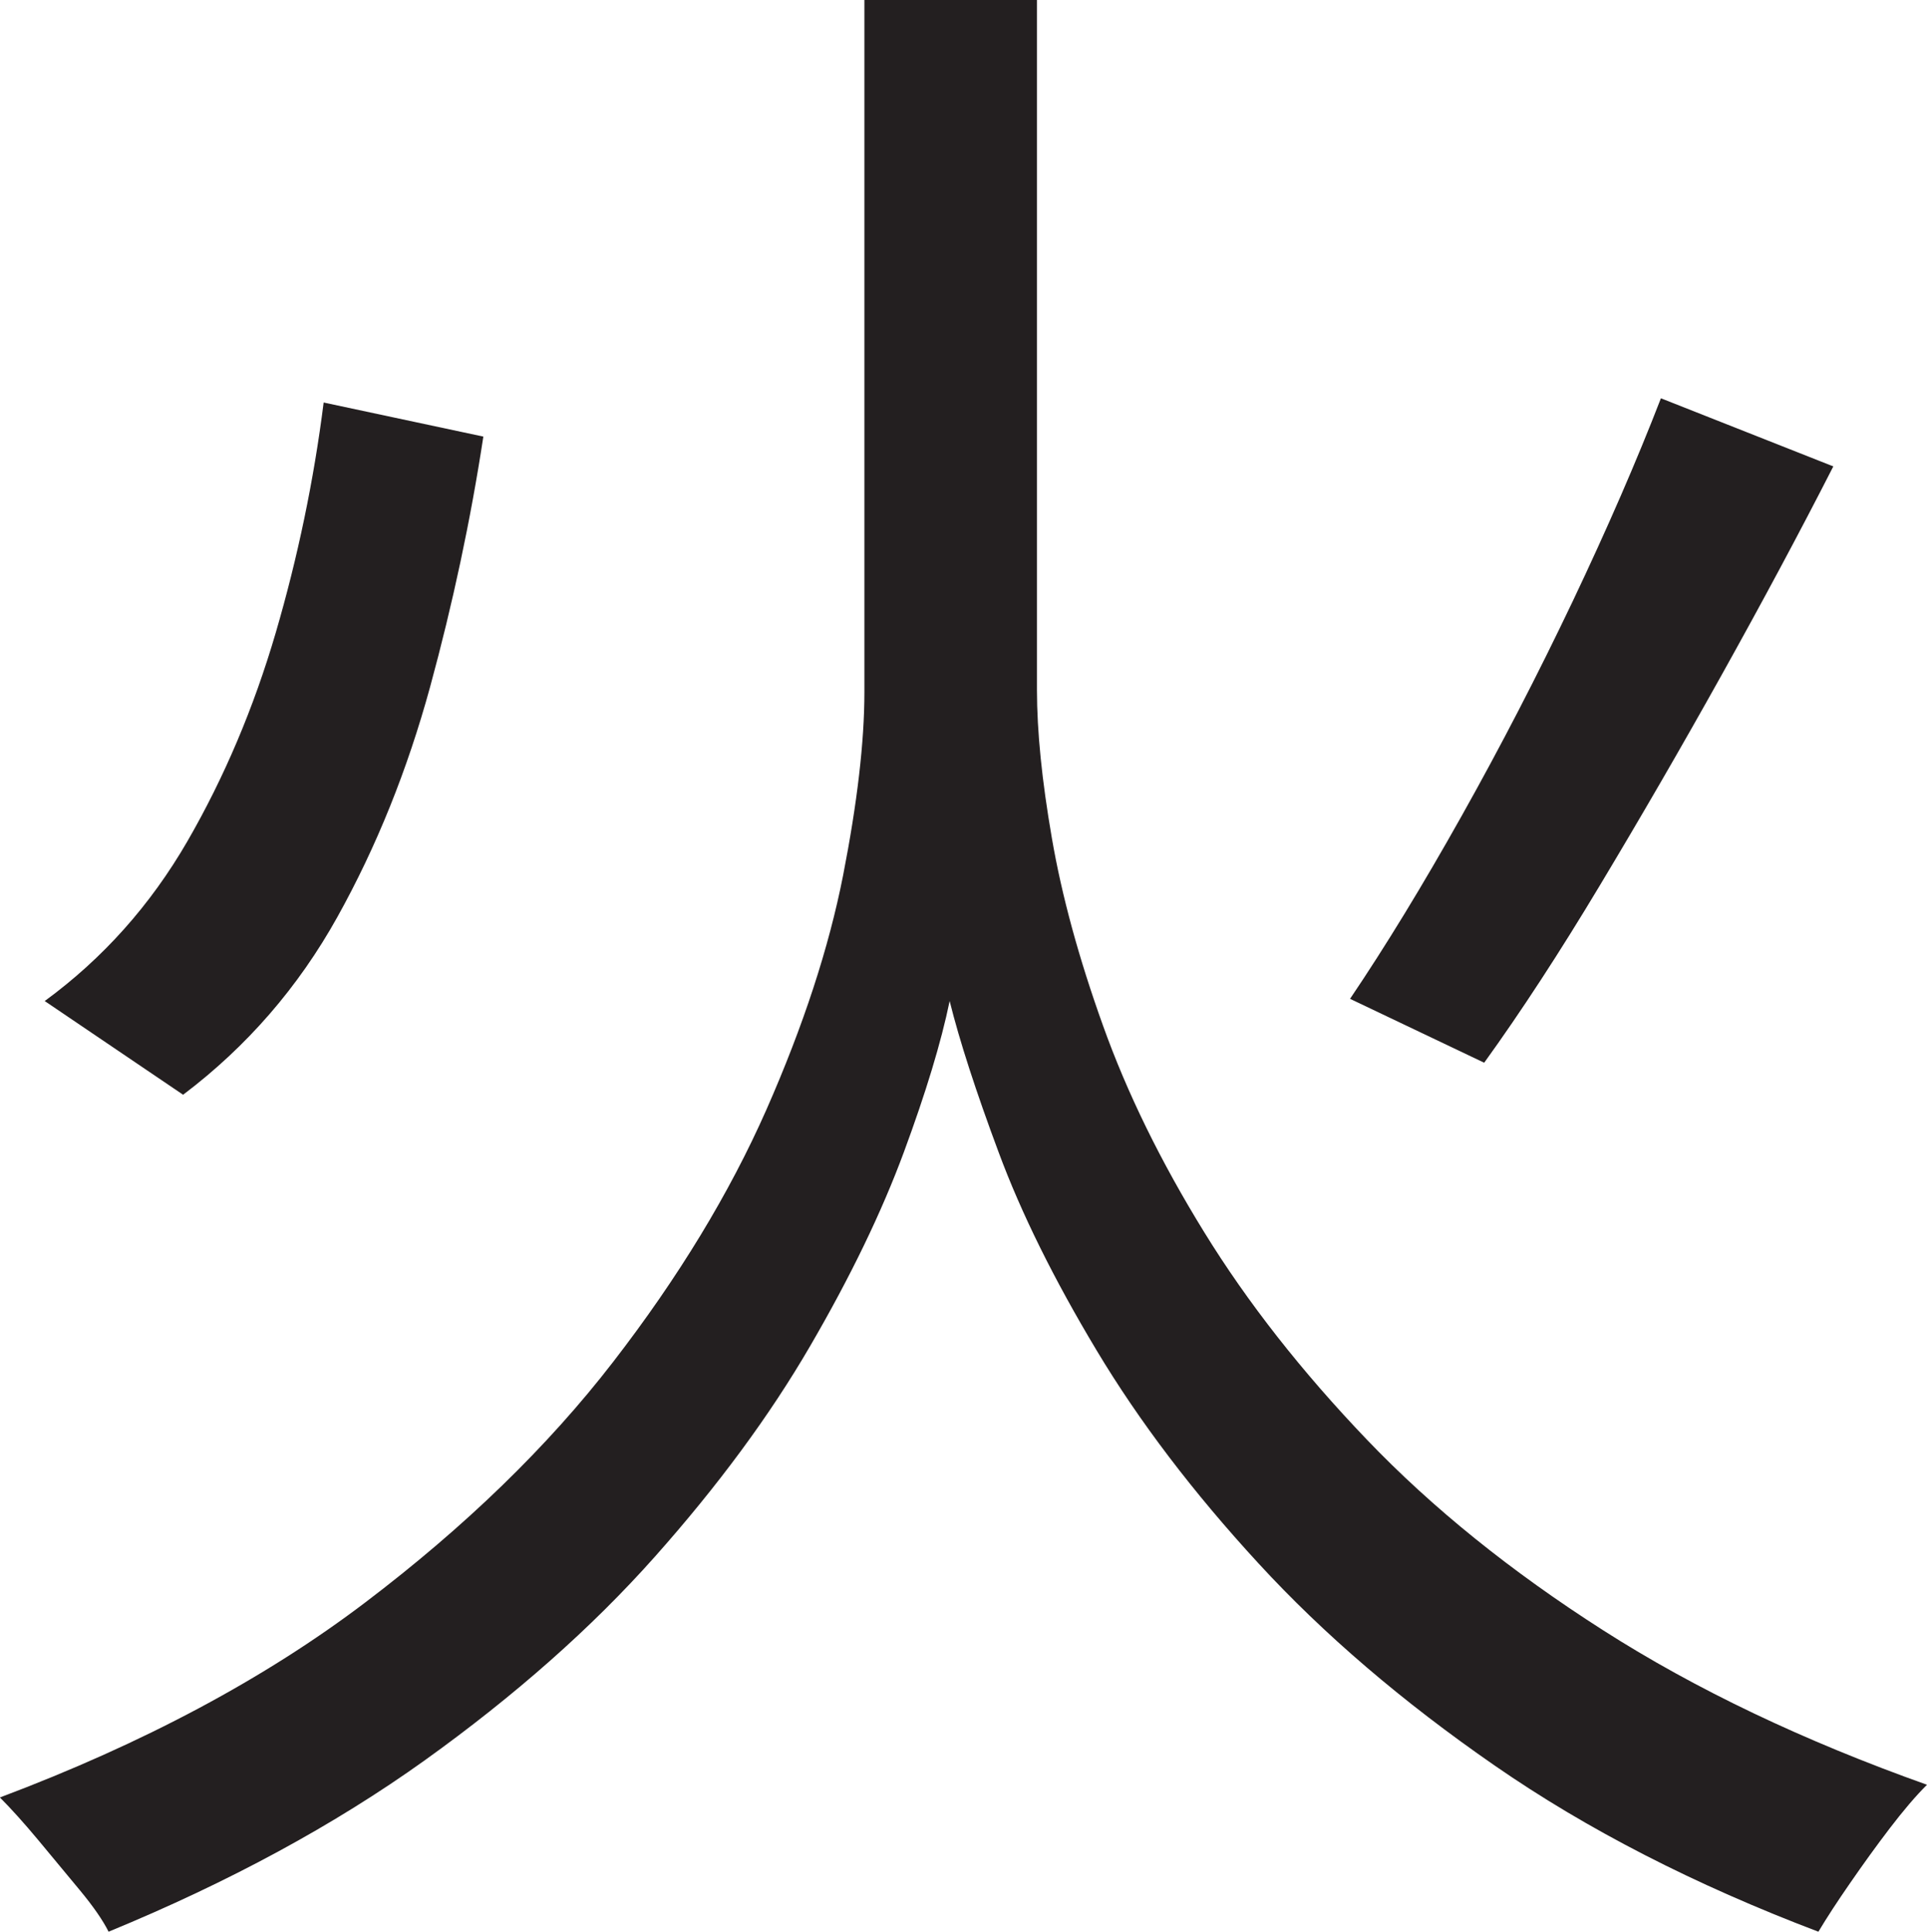 <?xml version="1.0" encoding="UTF-8"?>
<svg id="Layer_1" data-name="Layer 1" xmlns="http://www.w3.org/2000/svg" viewBox="0 0 226.25 226.75">
  <path d="M111.75,0h10v81c0,4.84.58,10.62,1.75,17.38,1.16,6.75,3.16,14.09,6,22,2.83,7.92,6.79,16,11.88,24.25,5.08,8.25,11.46,16.38,19.12,24.38,7.66,8,16.91,15.46,27.75,22.38,10.83,6.92,23.5,12.96,38,18.12-1.34,1.33-2.79,3.04-4.38,5.12-1.59,2.08-3.12,4.21-4.62,6.38-1.5,2.16-2.75,4.08-3.75,5.75-14.5-5.5-27.17-12-38-19.5-10.84-7.5-20.09-15.41-27.75-23.75-7.67-8.33-14-16.66-19-25-5-8.33-8.84-16.08-11.5-23.25-2.67-7.16-4.59-13.08-5.75-17.75-1,4.84-2.79,10.75-5.38,17.75-2.59,7-6.25,14.59-11,22.75-4.75,8.17-10.84,16.42-18.25,24.75-7.42,8.34-16.42,16.29-27,23.88-10.59,7.58-22.96,14.29-37.12,20.12-.67-1.34-1.79-2.96-3.38-4.88-1.59-1.92-3.21-3.88-4.88-5.88-1.67-2-3.17-3.67-4.5-5,16.83-6.33,31.12-13.96,42.88-22.88,11.75-8.91,21.46-18.33,29.12-28.25,7.66-9.91,13.66-19.79,18-29.62,4.33-9.83,7.33-19,9-27.5,1.66-8.5,2.5-15.66,2.5-21.5V0h10.25ZM38,47.25l18.75,4c-1.5,9.84-3.59,19.62-6.25,29.38-2.67,9.75-6.29,18.75-10.88,27-4.59,8.25-10.62,15.21-18.12,20.88l-16.25-11c6.83-5,12.41-11.25,16.75-18.75,4.33-7.5,7.79-15.66,10.38-24.5,2.58-8.83,4.46-17.83,5.62-27ZM195,46.75l20.25,8c-4,7.84-8.38,16-13.12,24.5s-9.5,16.71-14.25,24.62c-4.75,7.92-9.29,14.88-13.62,20.88l-15.75-7.5c4.16-6.16,8.54-13.33,13.12-21.5,4.58-8.16,8.91-16.54,13-25.12,4.08-8.58,7.54-16.54,10.38-23.88Z" style="fill: #231f20; stroke-width: 0px;"/>
</svg>